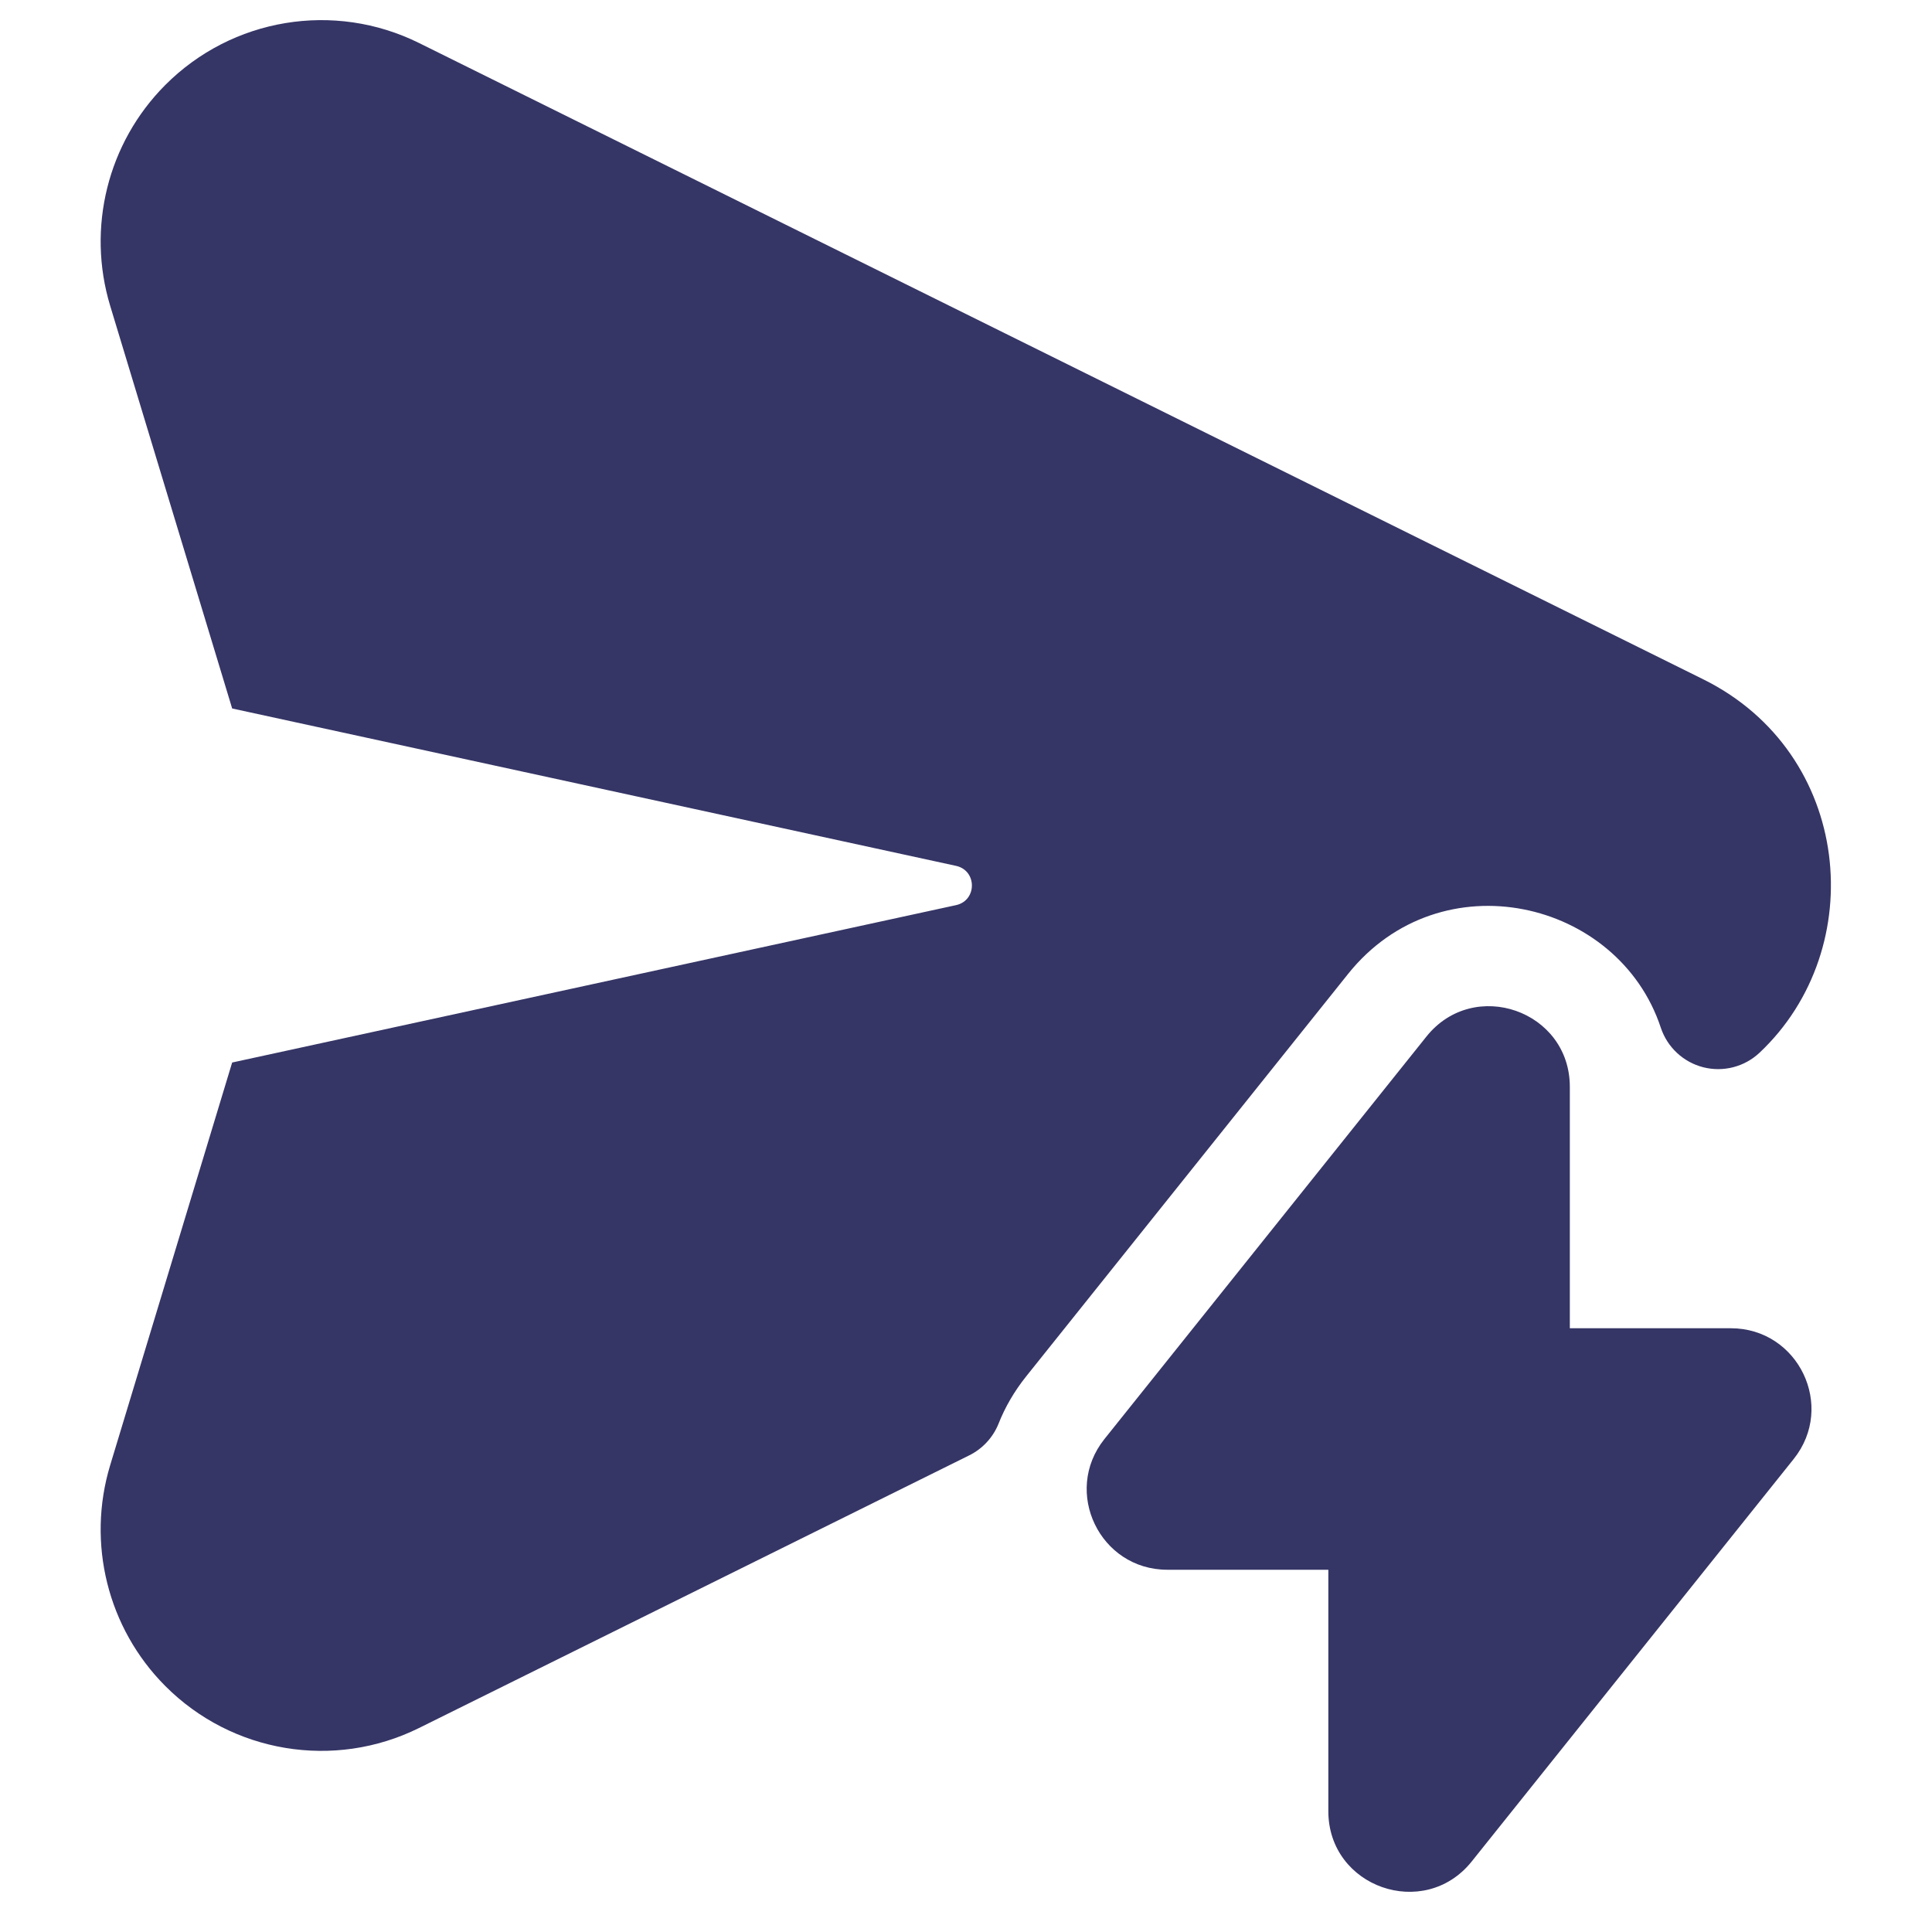<svg width="24" height="24" viewBox="0 0 24 24" fill="none" xmlns="http://www.w3.org/2000/svg">
<path d="M5.205 0.534C4.151 0.012 2.882 0.223 2.052 1.057C1.337 1.775 1.075 2.83 1.369 3.8L2.884 8.801L11.876 10.756C12.139 10.813 12.139 11.187 11.876 11.244L2.884 13.199L1.369 18.2C1.075 19.17 1.337 20.225 2.052 20.943C2.882 21.777 4.151 21.988 5.205 21.466L12.04 18.079C12.206 17.997 12.336 17.856 12.405 17.684C12.484 17.484 12.597 17.286 12.749 17.096L16.745 12.1C17.898 10.658 20.105 11.175 20.631 12.766C20.712 13.01 20.911 13.195 21.159 13.258C21.407 13.321 21.671 13.253 21.858 13.077C23.234 11.781 23.013 9.358 21.159 8.439L5.205 0.534Z" fill="#353566"/>
<path d="M19.501 13.501C19.501 12.555 18.31 12.139 17.72 12.876L13.72 17.876C13.196 18.531 13.663 19.5 14.501 19.5H16.501V22.499C16.501 23.445 17.692 23.861 18.282 23.124L22.282 18.124C22.806 17.469 22.339 16.5 21.501 16.5H19.501V13.501Z" fill="#353566"/>
</svg>
